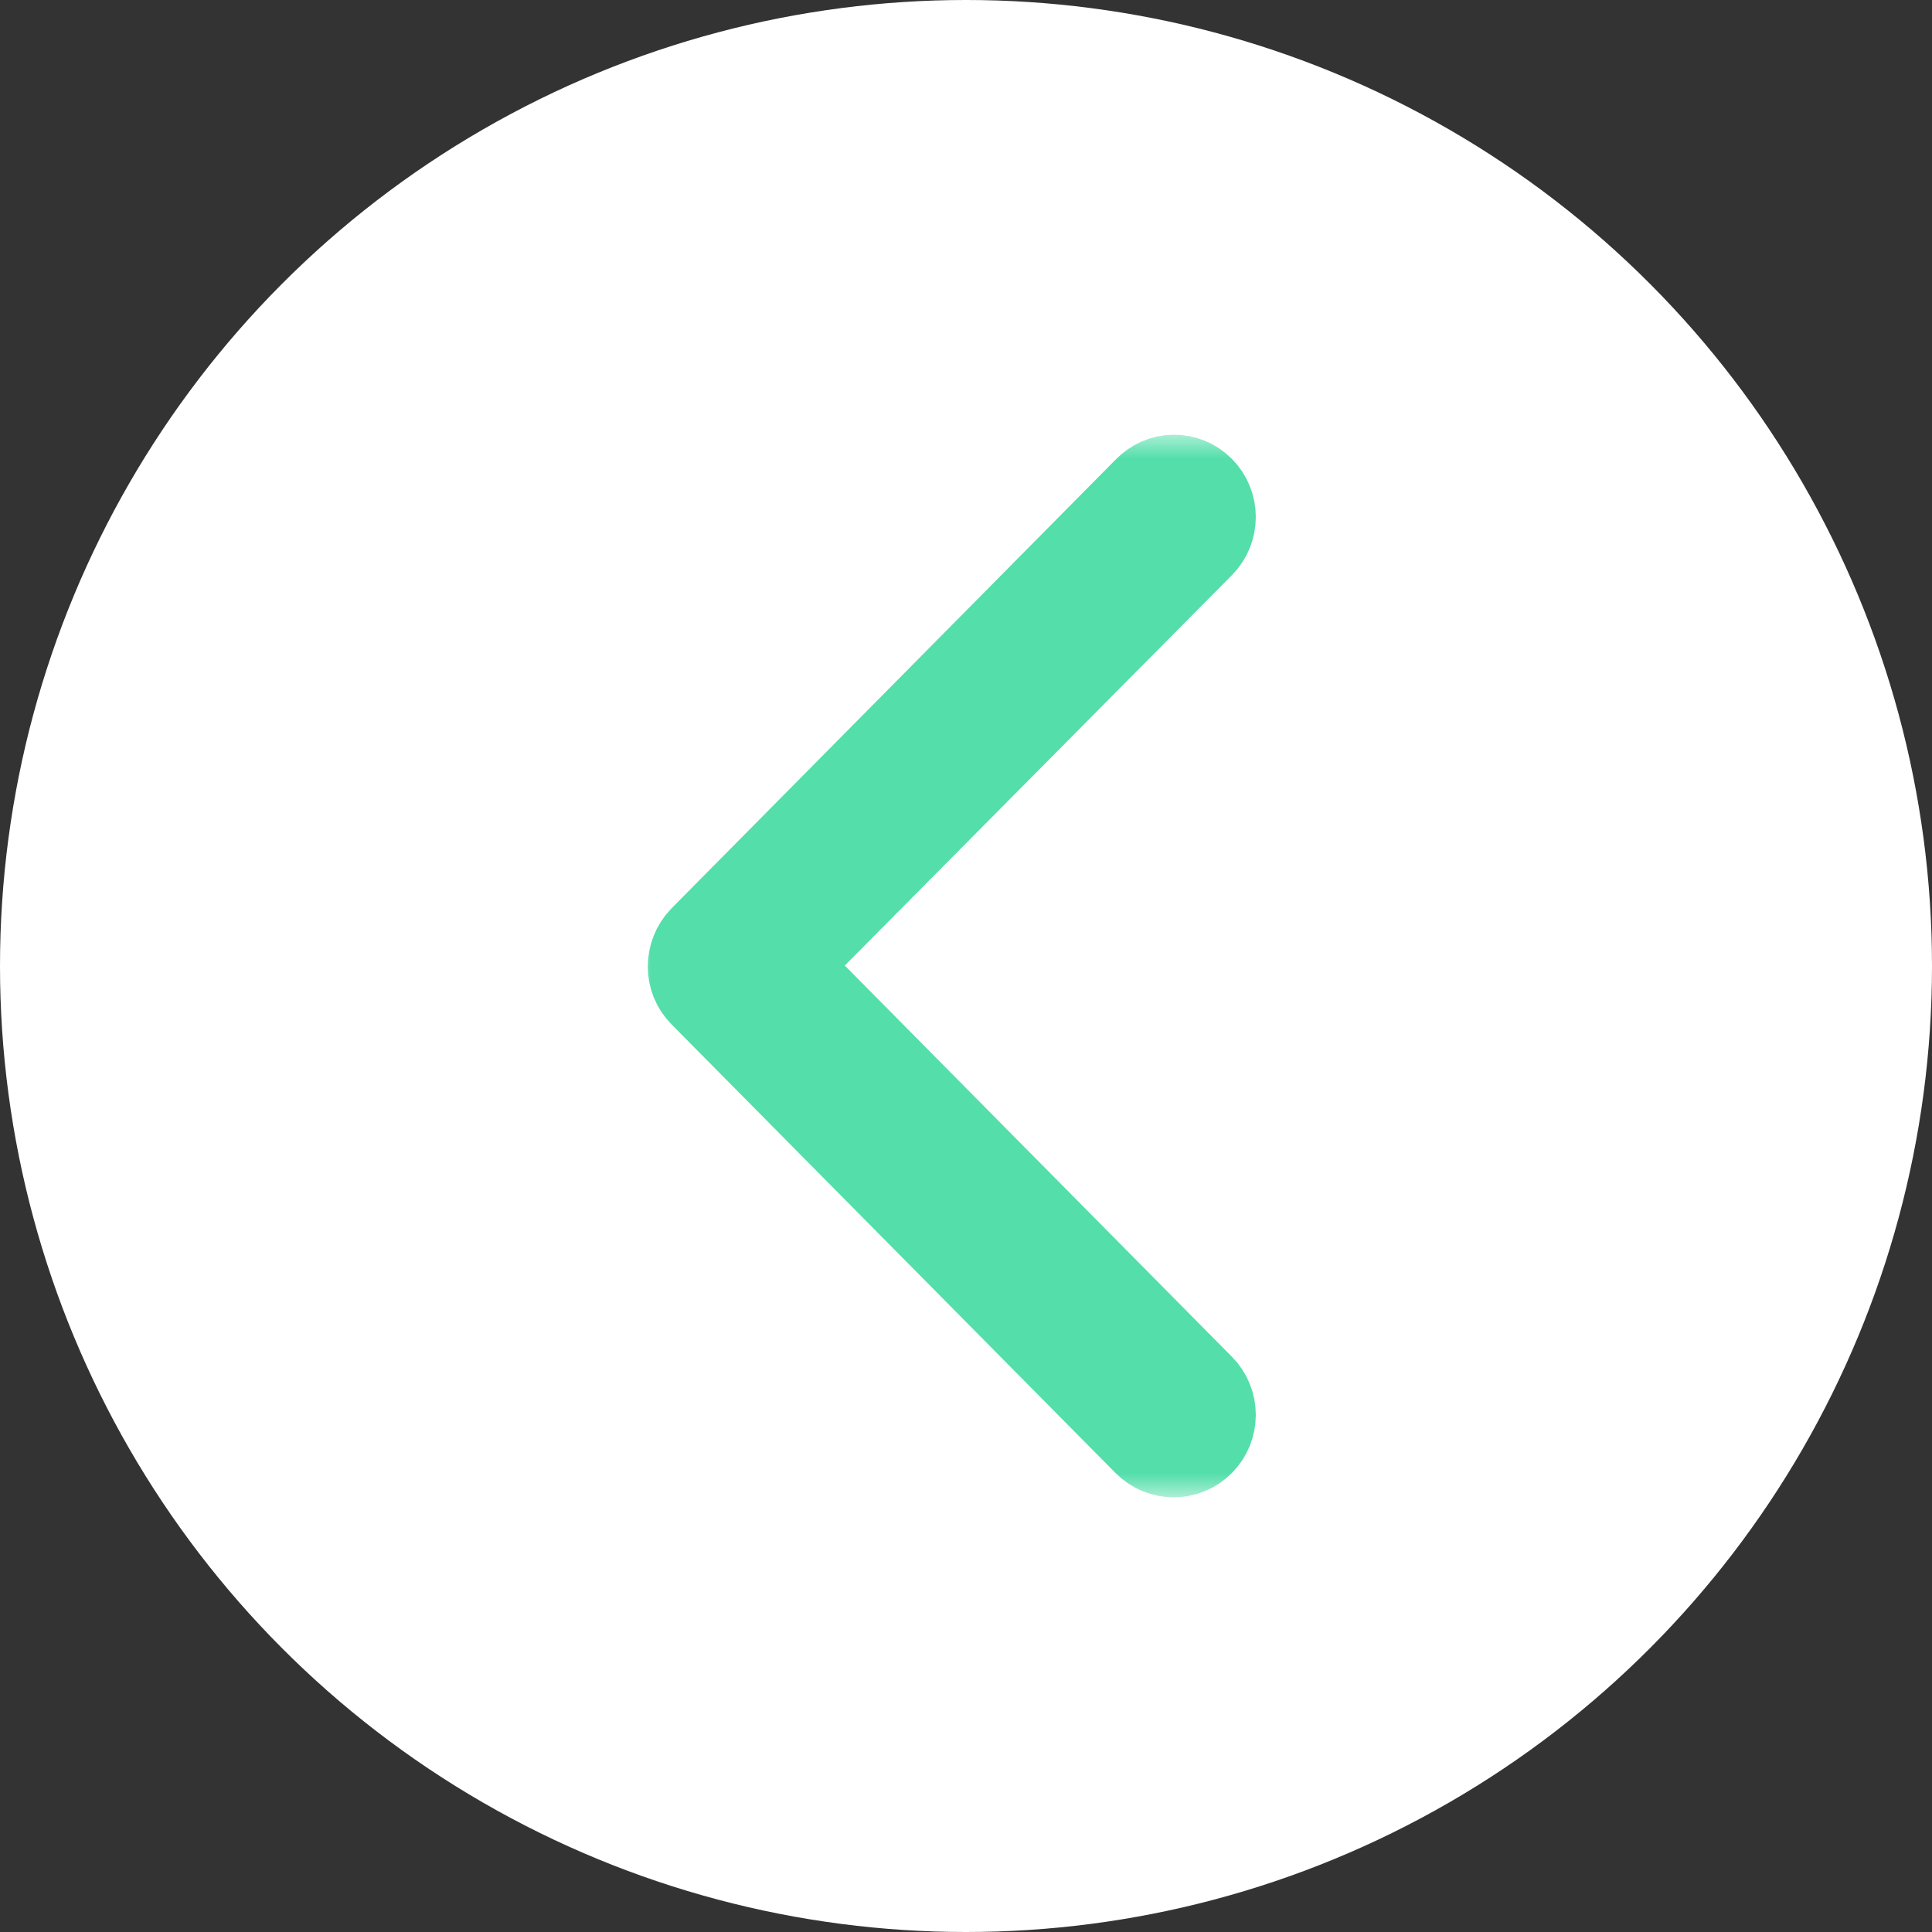 <svg width="40" height="40" viewBox="0 0 40 40" fill="none" xmlns="http://www.w3.org/2000/svg">
<rect x="0" y="0" width="40" height="40" fill="#333333" stroke="none"/>
<circle cx="20" cy="20" r="20" fill="white"/>
<mask id="path-2-outside-1" maskUnits="userSpaceOnUse" x="-1" y="-2" width="22" height="14" fill="black">
<rect fill="white" x="-1" y="-2" width="22" height="14"/>
<path d="M19.795 0.205C19.52 -0.068 19.072 -0.068 18.796 0.205L10.01 8.917L1.206 0.205C0.93 -0.068 0.482 -0.068 0.207 0.205C-0.069 0.477 -0.069 0.921 0.207 1.194L9.493 10.384C9.631 10.52 9.803 10.588 9.992 10.588C10.165 10.588 10.354 10.52 10.492 10.384L19.778 1.194C20.071 0.921 20.071 0.477 19.795 0.205Z"/>
</mask>
<path d="M19.795 0.205C19.52 -0.068 19.072 -0.068 18.796 0.205L10.01 8.917L1.206 0.205C0.93 -0.068 0.482 -0.068 0.207 0.205C-0.069 0.477 -0.069 0.921 0.207 1.194L9.493 10.384C9.631 10.52 9.803 10.588 9.992 10.588C10.165 10.588 10.354 10.52 10.492 10.384L19.778 1.194C20.071 0.921 20.071 0.477 19.795 0.205Z" transform="translate(25 30) scale(-1 1) rotate(-90)" fill="#53DEAA"/>
<path d="M19.795 0.205C19.52 -0.068 19.072 -0.068 18.796 0.205L10.01 8.917L1.206 0.205C0.93 -0.068 0.482 -0.068 0.207 0.205C-0.069 0.477 -0.069 0.921 0.207 1.194L9.493 10.384C9.631 10.52 9.803 10.588 9.992 10.588C10.165 10.588 10.354 10.52 10.492 10.384L19.778 1.194C20.071 0.921 20.071 0.477 19.795 0.205Z" transform="translate(25 30) scale(-1 1) rotate(-90)" stroke="#53DEAA" stroke-width="2" mask="url(#path-2-outside-1)"/>
</svg>
